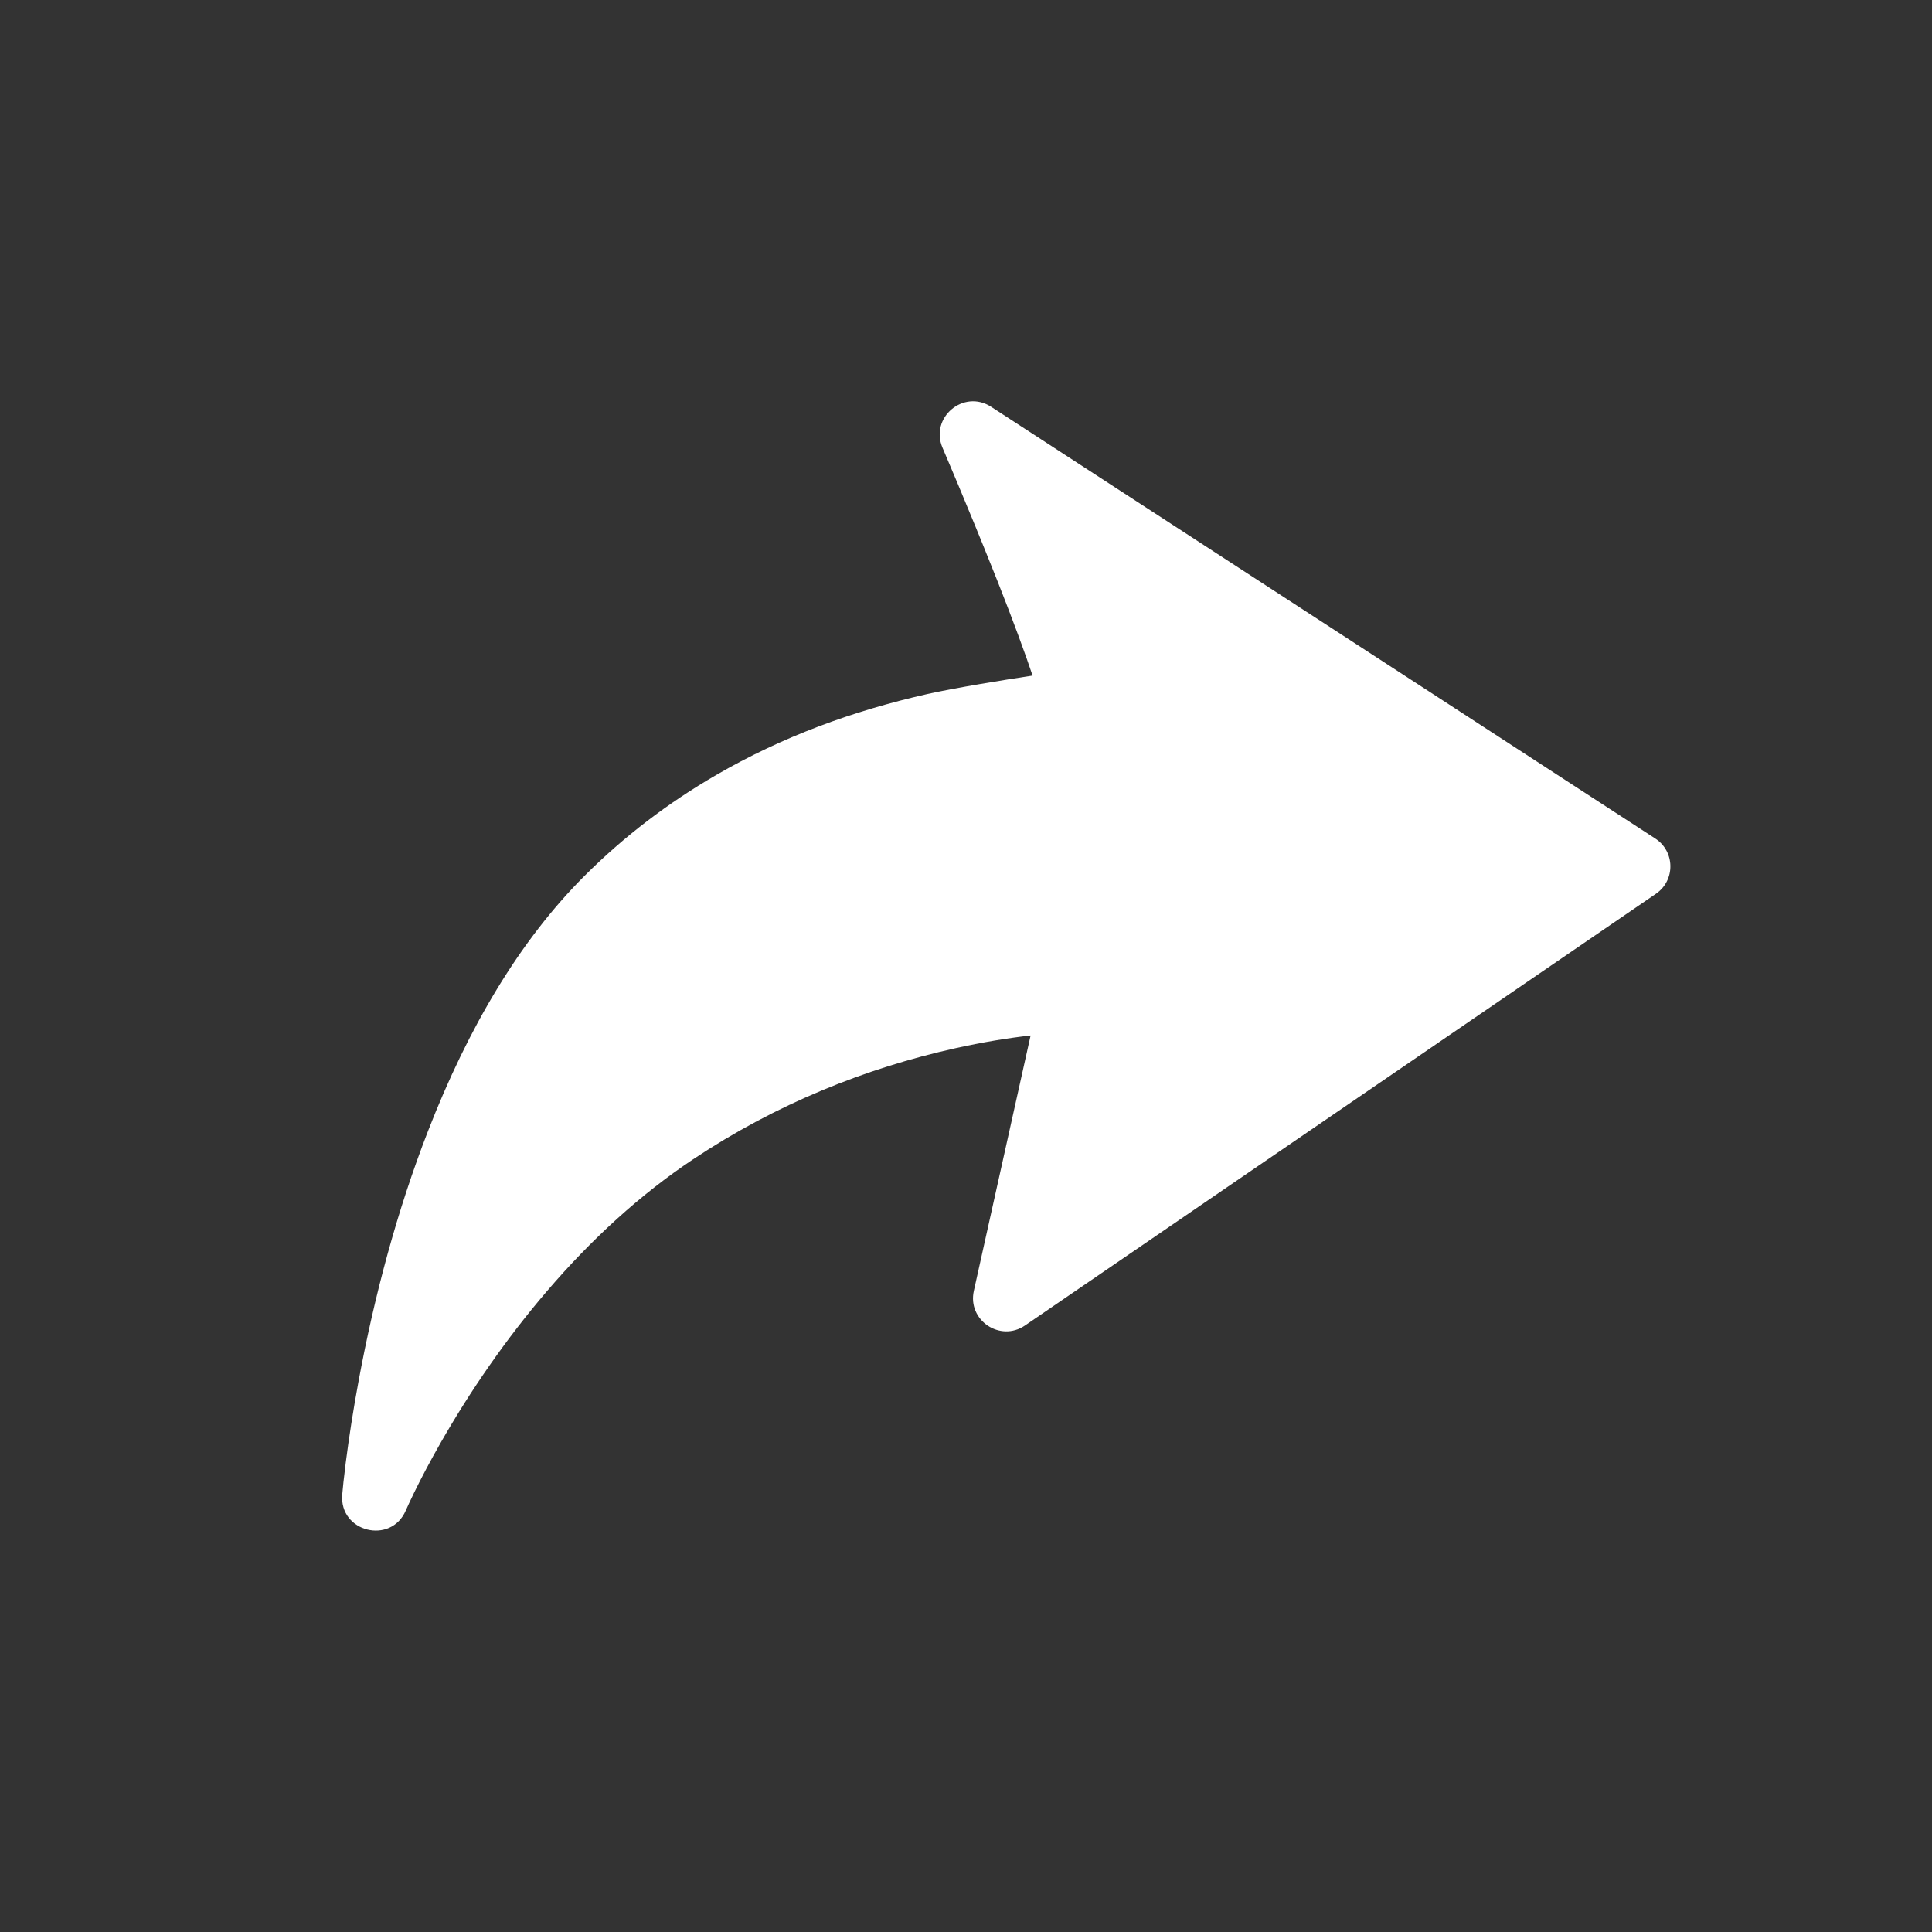 <?xml version="1.0" encoding="UTF-8"?>
<svg width="48px" height="48px" viewBox="0 0 48 48" version="1.1" xmlns="http://www.w3.org/2000/svg" xmlns:xlink="http://www.w3.org/1999/xlink">
    <rect x="0" y="0" width="48" height="48" fill="#333333" stroke="none"/>
    <!-- Generator: Sketch 47.1 (45422) - http://www.bohemiancoding.com/sketch -->
    <title>actions / share</title>
    <desc>Created with Sketch.</desc>
    <defs>
        <path d="M10.9,32.85 L10.908,32.818 C10.905,32.829 10.903,32.839 10.9,32.85 Z M24.788,14.452 C24.717,14.274 24.717,14.274 24.646,14.097 C24.378,13.424 24.089,12.723 23.801,12.033 C23.628,11.62 23.493,11.303 23.417,11.125 C23.095,10.375 23.941,9.663 24.625,10.108 L41.125,20.833 C41.618,21.154 41.627,21.873 41.141,22.206 L25.466,32.931 C24.848,33.353 24.032,32.801 24.195,32.071 L25.605,25.726 C25.032,25.791 24.405,25.894 23.735,26.043 C21.509,26.537 19.283,27.428 17.221,28.802 C15.901,29.682 14.694,30.789 13.59,32.077 C12.565,33.273 11.684,34.557 10.951,35.84 C10.694,36.289 10.475,36.705 10.293,37.076 C10.186,37.296 10.116,37.449 10.083,37.525 C9.715,38.385 8.425,38.064 8.503,37.131 C8.515,36.982 8.543,36.713 8.59,36.34 C8.669,35.723 8.774,35.037 8.911,34.3 C9.302,32.19 9.865,30.079 10.634,28.101 C11.634,25.527 12.913,23.37 14.517,21.766 C15.507,20.776 16.603,19.945 17.788,19.258 C19.438,18.302 21.183,17.663 23.031,17.245 C23.707,17.093 24.934,16.894 25.654,16.785 C25.476,16.25 25.17,15.418 24.788,14.452 Z" id="path-1"></path>
    </defs>
    <g id="Symbols" stroke="none" stroke-width="1" fill="none" fill-rule="evenodd">
        <g id="actions-/-share">
            <mask id="mask-2" fill="white">
                <use xlink:href="#path-1"></use>
            </mask>
            <use id="Path-2-Copy" fill="#FFFFFF" fill-rule="nonzero" xlink:href="#path-1"></use>
        </g>
    </g>
</svg>